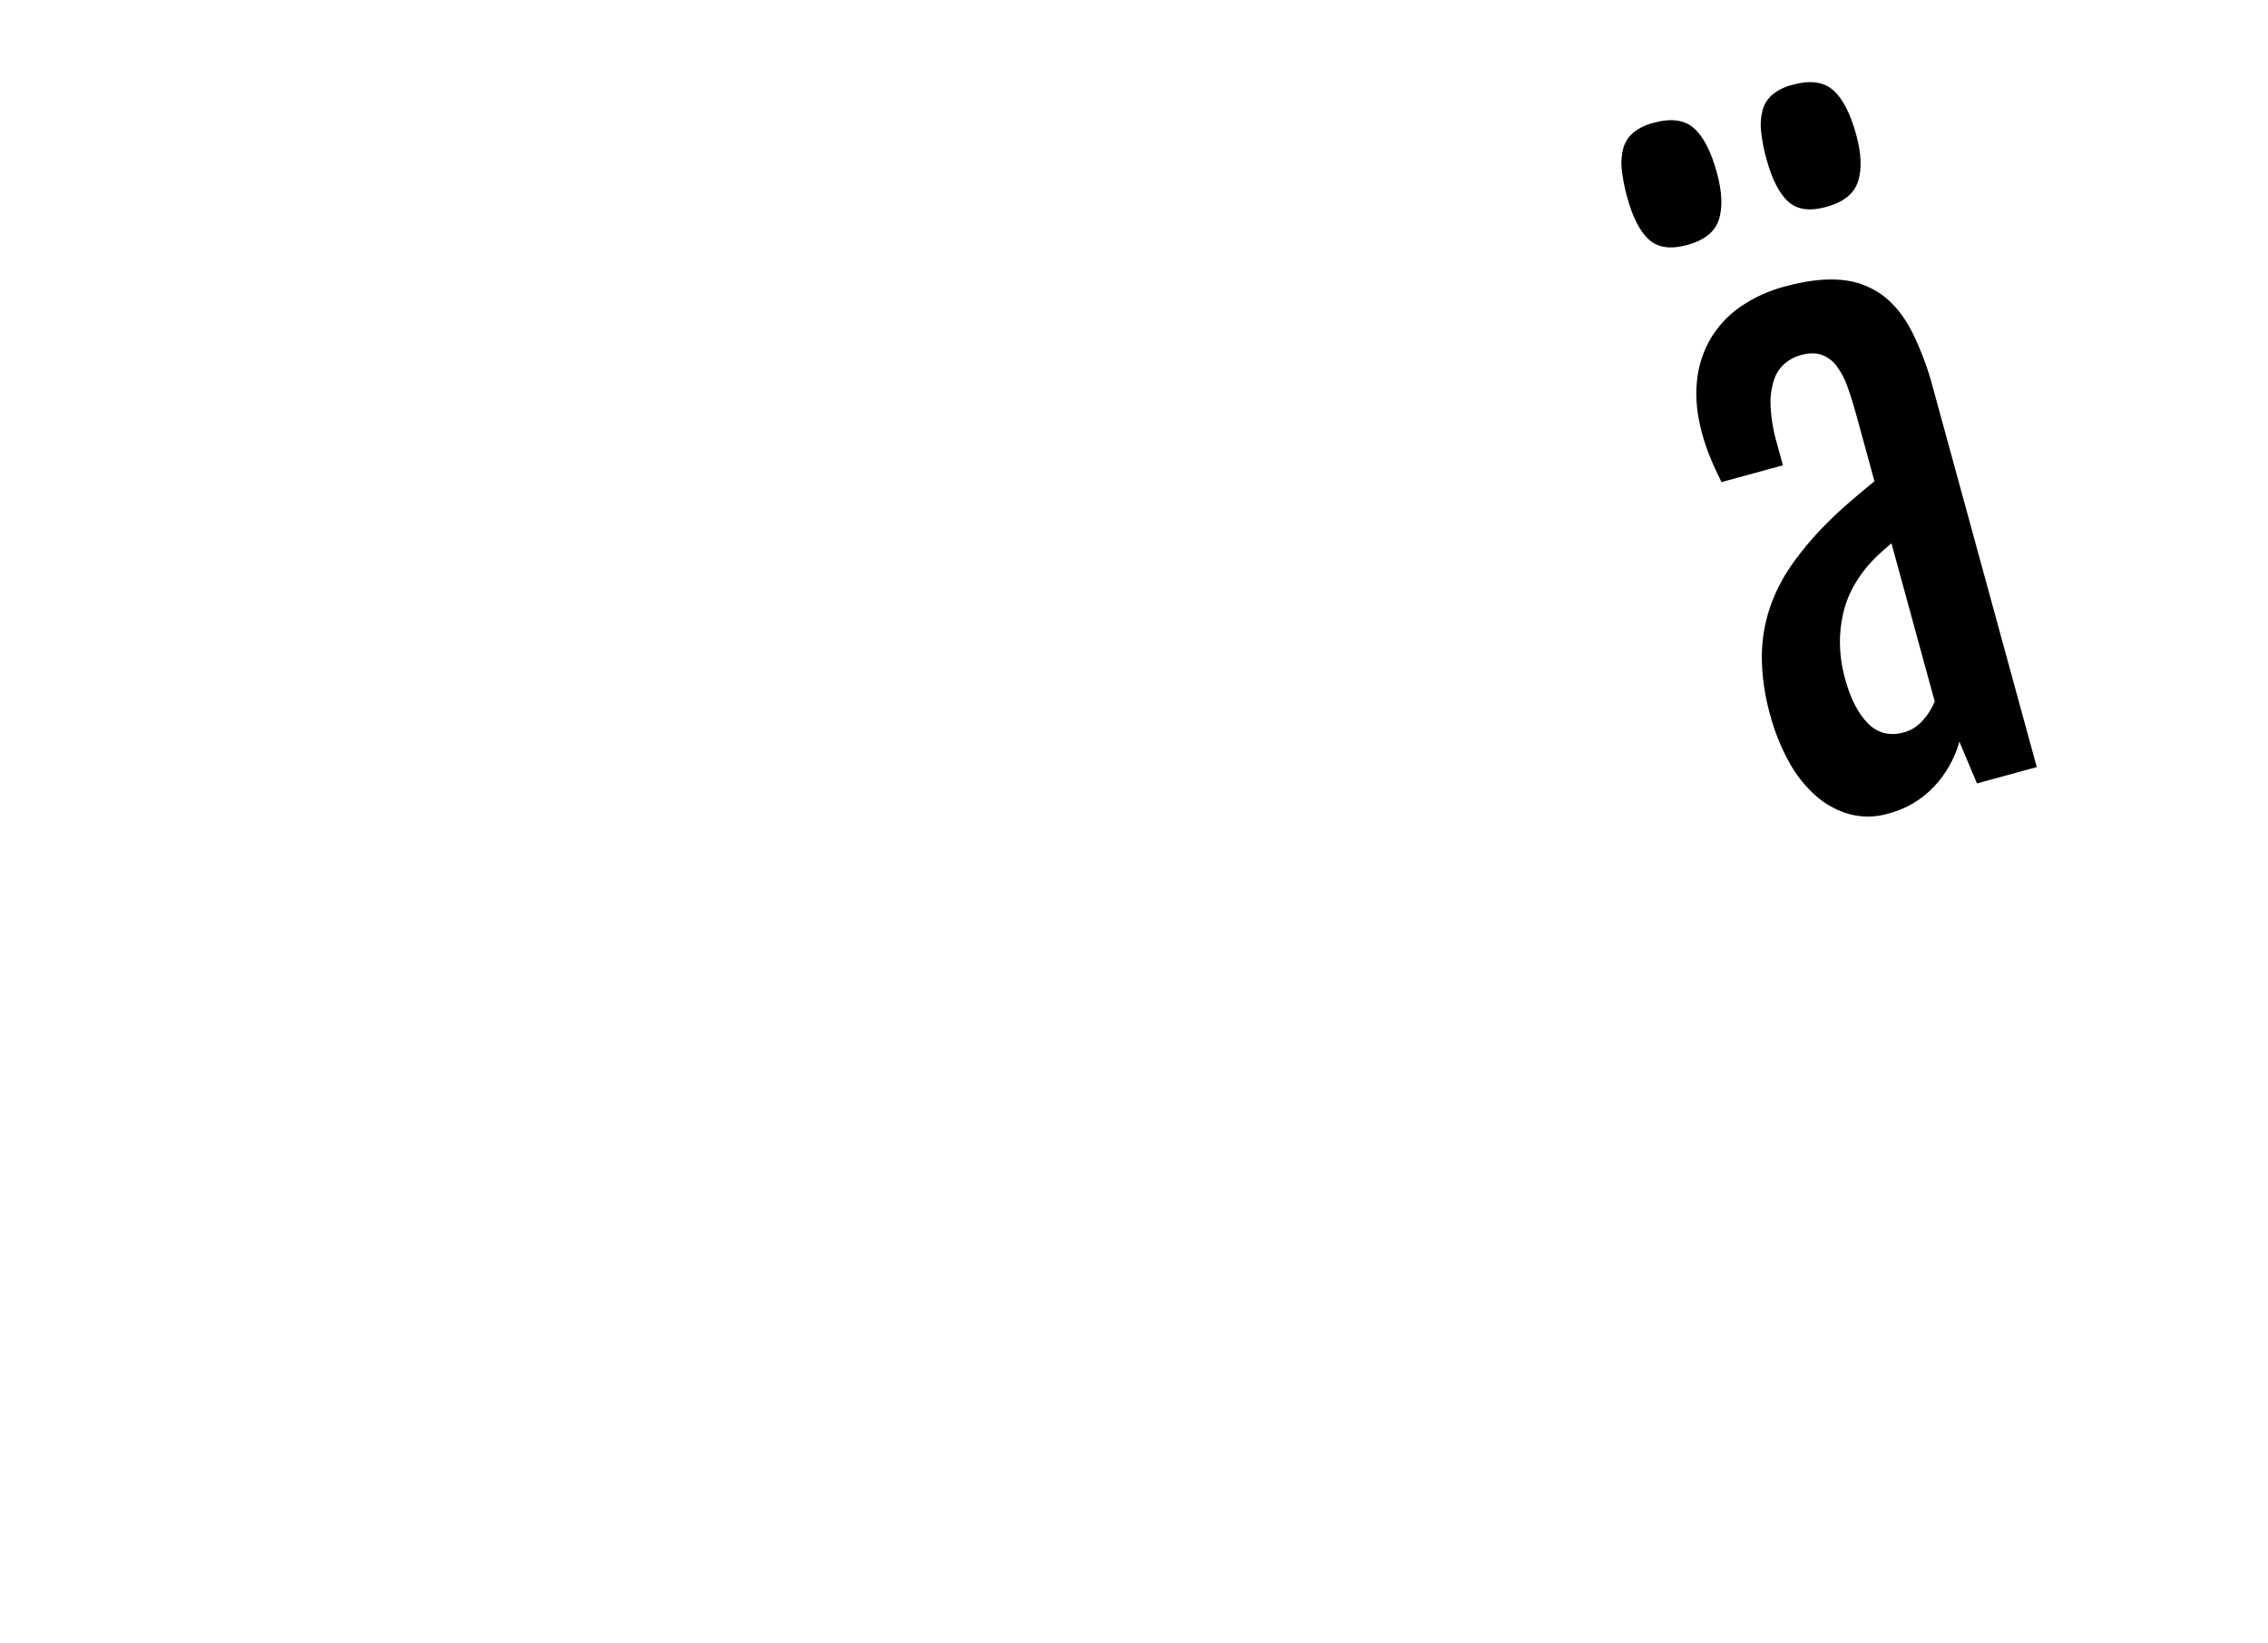 <?xml version="1.0" encoding="UTF-8" standalone="no"?>
<!-- Created with Inkscape (http://www.inkscape.org/) -->

<svg
   xmlns:dc="http://purl.org/dc/elements/1.1/"
   xmlns:cc="http://creativecommons.org/ns#"
   xmlns:rdf="http://www.w3.org/1999/02/22-rdf-syntax-ns#"
   xmlns:svg="http://www.w3.org/2000/svg"
   xmlns="http://www.w3.org/2000/svg"
   xmlns:xlink="http://www.w3.org/1999/xlink"
   xmlns:sodipodi="http://sodipodi.sourceforge.net/DTD/sodipodi-0.dtd"
   xmlns:inkscape="http://www.inkscape.org/namespaces/inkscape"
   width="310.454mm"
   height="224.854mm"
   viewBox="0 0 310.454 224.854"
   version="1.1"
   id="svg5470"
   inkscape:version="0.92.2 (5c3e80d, 2017-08-06)"
   sodipodi:docname="siknas-a-only.svg">
  <defs
     id="defs5464">
    <radialGradient
       inkscape:collect="always"
       xlink:href="#linearGradient2278"
       id="radialGradient2284"
       cx="829.887"
       cy="860.131"
       fx="829.887"
       fy="860.131"
       r="586.685"
       gradientTransform="matrix(0.857,-0.23,0.103,0.384,25.348,861.292)"
       gradientUnits="userSpaceOnUse" />
    <linearGradient
       inkscape:collect="always"
       id="linearGradient2278">
      <stop
         style="stop-color:#0a5176;stop-opacity:1;"
         offset="0"
         id="stop2274" />
      <stop
         style="stop-color:#084564;stop-opacity:1"
         offset="1"
         id="stop2276" />
    </linearGradient>
  </defs>
  <sodipodi:namedview
     id="base"
     pagecolor="#ffffff"
     bordercolor="#666666"
     borderopacity="1.0"
     inkscape:pageopacity="0.0"
     inkscape:pageshadow="2"
     inkscape:zoom="0.7"
     inkscape:cx="1065.1097"
     inkscape:cy="516.38308"
     inkscape:document-units="mm"
     inkscape:current-layer="Siknäs"
     showgrid="false"
     inkscape:window-width="1920"
     inkscape:window-height="986"
     inkscape:window-x="-11"
     inkscape:window-y="-11"
     inkscape:window-maximized="1" />
  <g
     inkscape:label="Layer 1"
     inkscape:groupmode="layer"
     id="layer1"
     transform="translate(175.638,-36.407)">
    <g
       transform="matrix(0.265,0,0,0.265,-286.677,-110.136)"
       inkscape:label="Siknas"
       id="Siknäs"
       style="display:inline;fill:url(#radialGradient2284);fill-opacity:1">
      <path
         inkscape:label="iknas_road_as_shape"
         style="fill:#000000;fill-opacity:1;fill-rule:evenodd"
         inkscape:connector-curvature="0"
         d="m 1418.125,959.214 c 6.125,-6.555 10.586,-14.484 13.01,-23.121 l 9.07,21.559 30.89,-8.451 -53.485,-195.441 c -2.635,-10.15 -6.308,-20.002 -10.96,-29.4 -4.15,-8.098 -9.223,-14.384 -15.22,-18.859 -6.238,-4.567 -13.623,-7.308 -21.33,-7.918 -8.23,-0.805 -17.983,0.336 -29.26,3.423 -8.13,2.127 -15.831,5.646 -22.76,10.4 -6.305,4.34 -11.596,9.993 -15.51,16.571 -3.913,6.769 -6.308,14.308 -7.02,22.094 -0.86,8.252 0.04,17.243 2.7,26.972 1.122,4.086 2.488,8.101 4.09,12.024 1.61,3.974 3.583,8.29 5.92,12.947 l 31.71,-8.676 -3.11,-11.374 c -1.846,-6.276 -2.937,-12.75 -3.25,-19.284 -0.236,-4.579 0.367,-9.163 1.78,-13.525 1.075,-3.281 3.021,-6.208 5.63,-8.469 2.363,-1.984 5.126,-3.435 8.1,-4.256 4.38,-1.2 8.08,-1.228 11.1,-0.083 3.115,1.214 5.808,3.31 7.75,6.032 2.35,3.283 4.2,6.896 5.49,10.722 1.52,4.267 2.973,8.929 4.36,13.987 l 9.44,34.5 c -3.57,2.881 -7.617,6.264 -12.14,10.149 -4.523,3.885 -8.54,7.599 -12.05,11.142 -6.827,6.728 -13.038,14.054 -18.56,21.888 -4.921,7.008 -8.799,14.694 -11.51,22.817 -2.642,8.18 -3.968,16.727 -3.93,25.323 0.135,10.007 1.608,19.952 4.38,29.568 2.232,8.414 5.49,16.522 9.7,24.141 3.584,6.59 8.279,12.51 13.88,17.5 4.993,4.405 10.918,7.625 17.33,9.42 6.553,1.737 13.456,1.645 19.96,-0.268 9.109,-2.325 17.365,-7.2 23.8,-14.054 z m -34.26,-32.6 c -5.06,-5.133 -8.953,-12.694 -11.68,-22.681 -1.684,-5.891 -2.608,-11.974 -2.75,-18.1 -0.108,-5.246 0.416,-10.486 1.56,-15.607 0.991,-4.484 2.564,-8.819 4.68,-12.895 1.871,-3.584 4.074,-6.984 6.58,-10.155 2.254,-2.823 4.718,-5.473 7.37,-7.925 2.35,-2.138 4.487,-4.013 6.41,-5.624 l 22.35,81.7 c -1.489,3.693 -3.645,7.08 -6.36,9.992 -2.508,2.835 -5.772,4.895 -9.41,5.938 -7.453,2.042 -13.705,0.494 -18.755,-4.643 z m -5.08,-279.9 c 2.04,-6.329 1.727,-14.36 -0.94,-24.092 -3.04,-11.119 -7.03,-18.822 -11.97,-23.11 -4.94,-4.288 -11.9,-5.202 -20.88,-2.742 -3.752,0.888 -7.266,2.58 -10.3,4.958 -2.468,2.073 -4.265,4.834 -5.16,7.931 -0.986,3.623 -1.271,7.401 -0.84,11.131 0.528,4.908 1.471,9.762 2.82,14.51 2.81,10.236 6.5,17.479 11.07,21.728 4.58,4.249 11.14,5.205 19.68,2.867 8.977,-2.457 14.482,-6.851 16.515,-13.181 z m -71.87,19.668 c 1.98,-6.315 1.64,-14.338 -1.02,-24.069 -3.05,-11.12 -7.017,-18.831 -11.9,-23.133 -4.883,-4.302 -11.817,-5.224 -20.8,-2.765 -3.775,0.903 -7.313,2.601 -10.38,4.98 -2.502,2.069 -4.327,4.84 -5.24,7.955 -0.986,3.623 -1.271,7.4 -0.84,11.13 0.526,4.909 1.473,9.763 2.83,14.51 2.8,10.236 6.513,17.471 11.14,21.706 4.627,4.235 11.217,5.183 19.77,2.844 8.977,-2.457 14.455,-6.843 16.435,-13.158 z"
         class="cls-1"
         data-name="iknäs road as shape"
         id="iknäs_road_as_shape"
         sodipodi:nodetypes="ccccccccccccccccccccccccccsccccccccccccccccccccccccccscccccccccccscccccsccc" />
    </g>
  </g>
</svg>
